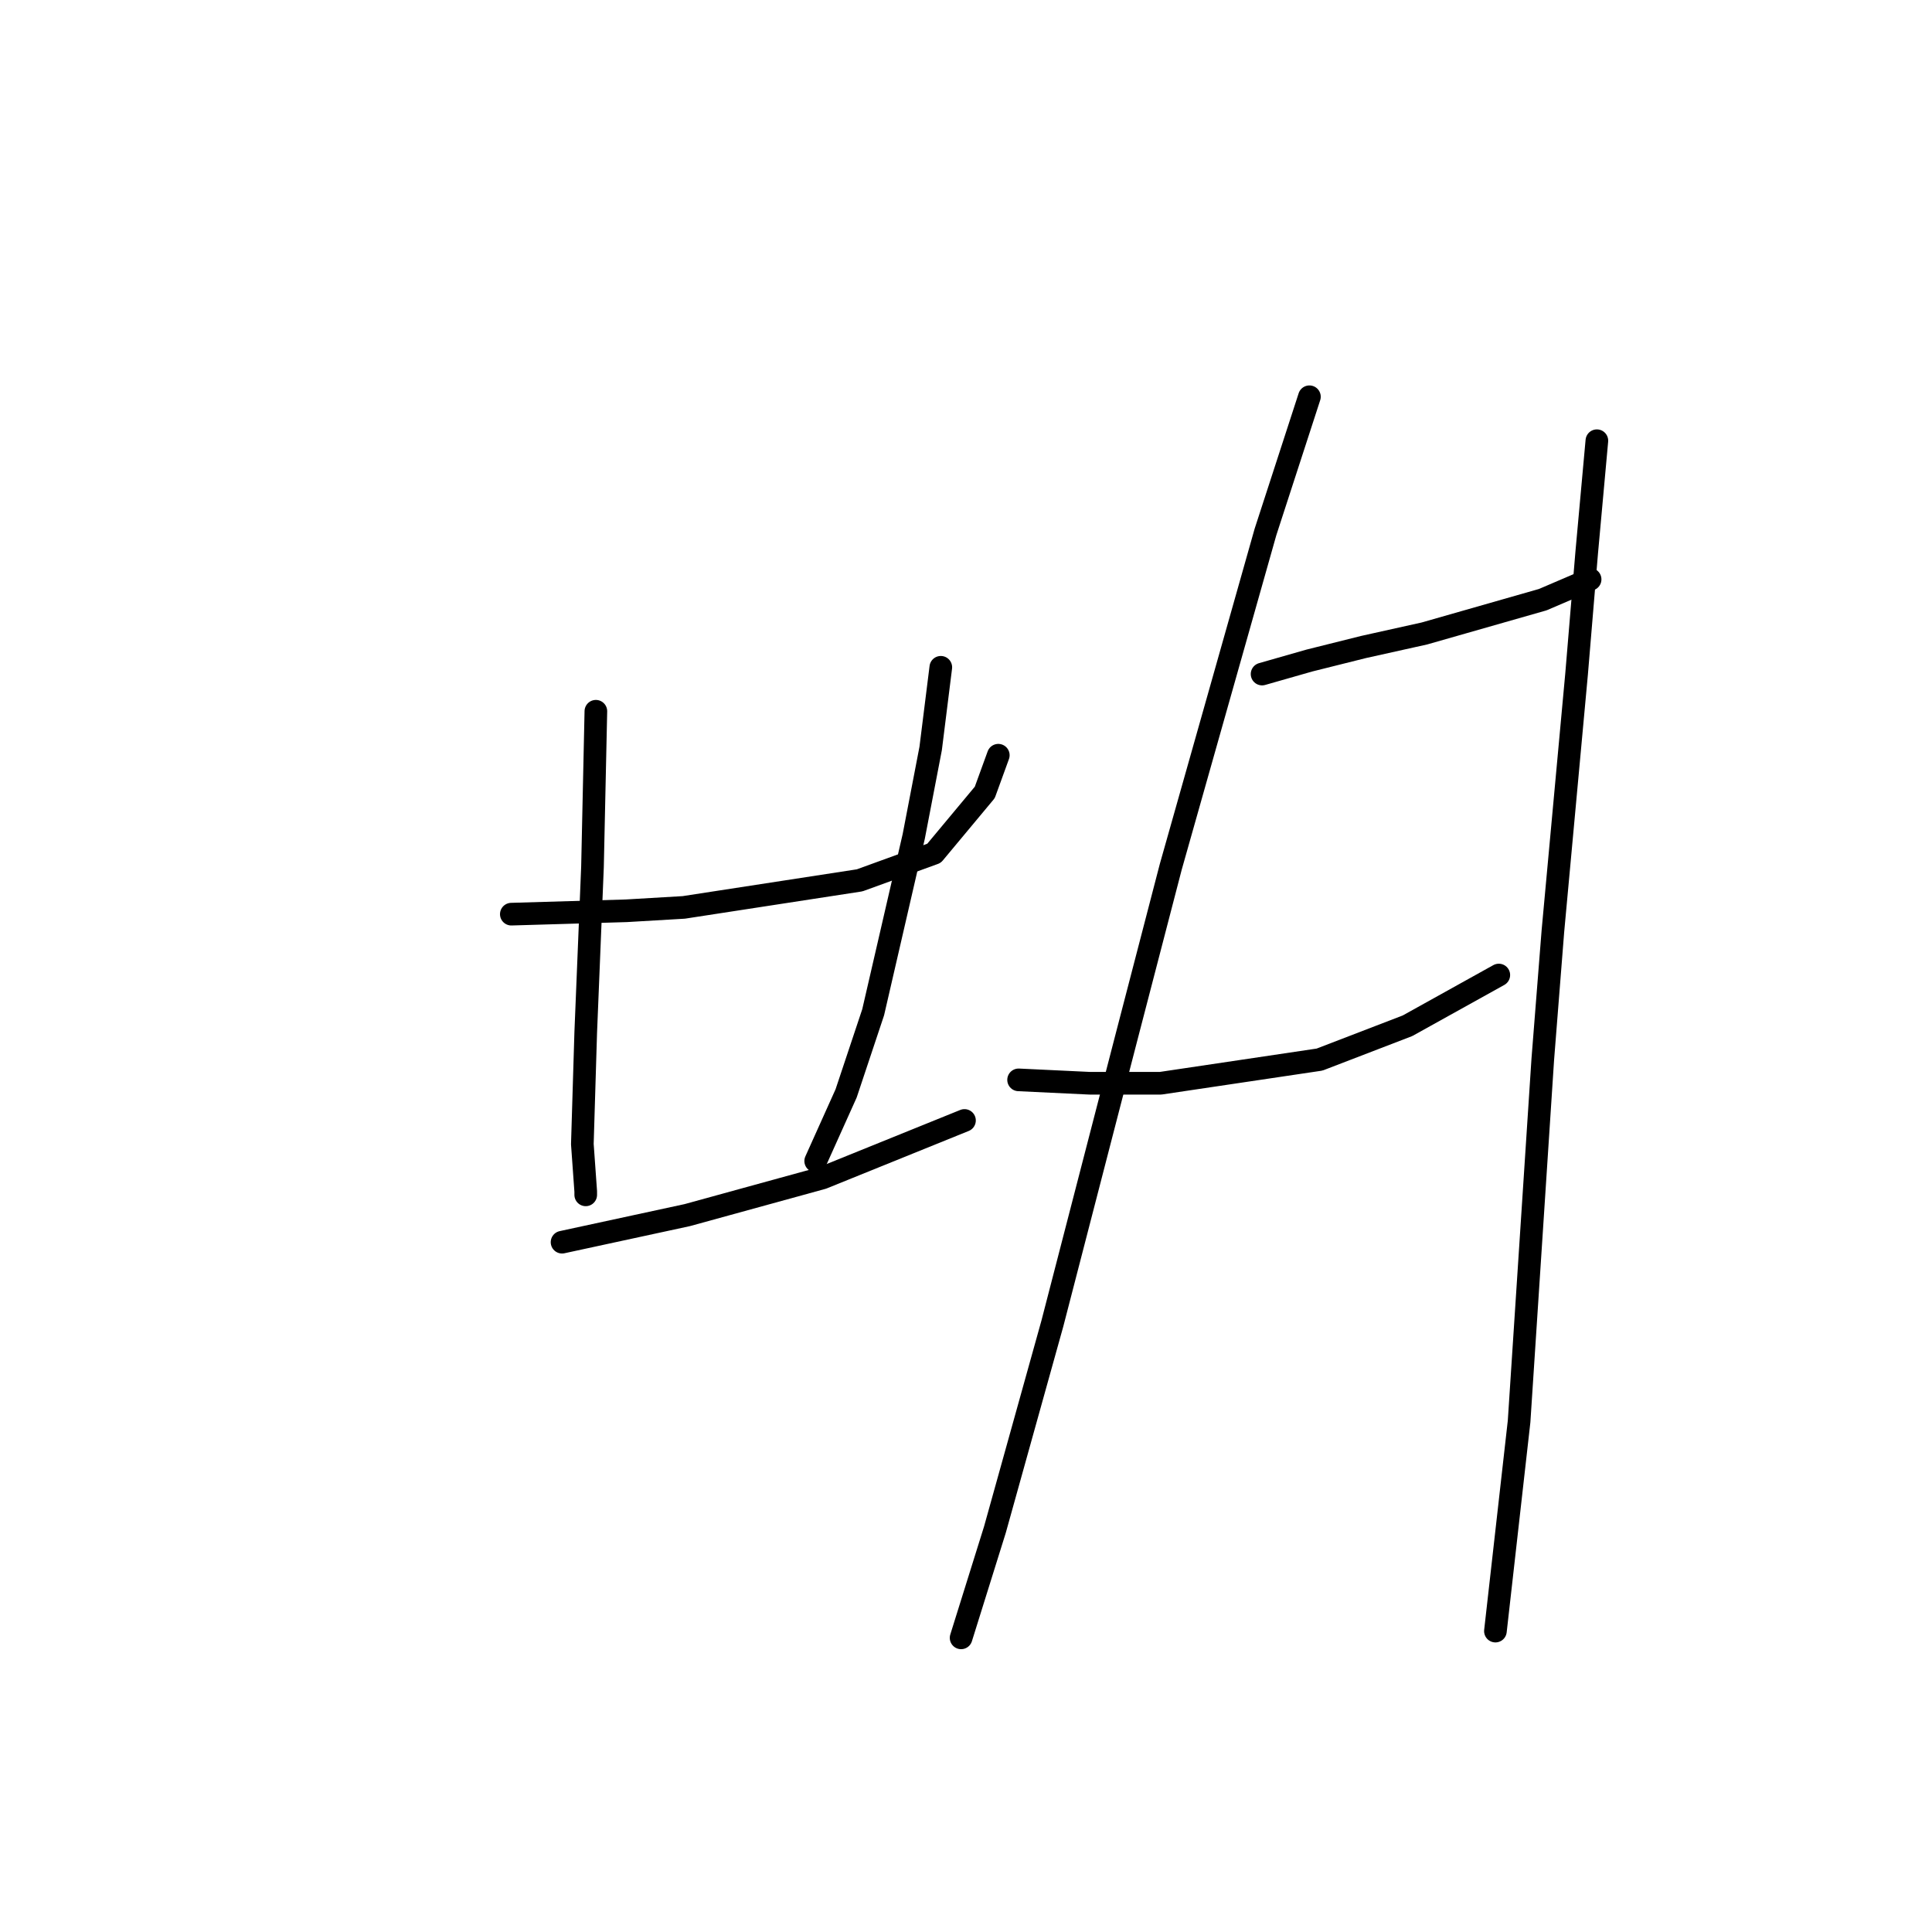 <?xml version="1.0" standalone="no"?>
    <svg width="256" height="256" xmlns="http://www.w3.org/2000/svg" version="1.1">
    <polyline stroke="black" stroke-width="3" stroke-linecap="round" fill="transparent" stroke-linejoin="round" points="67.753 121.131 82.989 120.683 90.607 120.235 113.908 116.65 123.766 113.066 130.488 105 132.28 100.071 132.28 100.071 " />
        <polyline stroke="black" stroke-width="3" stroke-linecap="round" fill="transparent" stroke-linejoin="round" points="78.956 94.245 78.508 114.858 77.612 136.815 77.164 151.602 77.612 157.876 77.612 158.324 77.612 158.324 " />
        <polyline stroke="black" stroke-width="3" stroke-linecap="round" fill="transparent" stroke-linejoin="round" points="124.662 88.42 123.318 99.174 121.077 110.825 115.7 134.126 112.115 144.881 108.083 153.843 108.083 153.843 " />
        <polyline stroke="black" stroke-width="3" stroke-linecap="round" fill="transparent" stroke-linejoin="round" points="74.475 164.597 91.055 161.012 108.979 156.083 127.799 148.466 127.799 148.466 " />
        <polyline stroke="black" stroke-width="3" stroke-linecap="round" fill="transparent" stroke-linejoin="round" points="167.232 89.316 173.505 87.524 180.675 85.731 188.741 83.939 204.424 79.458 210.698 76.769 210.698 76.769 " />
        <polyline stroke="black" stroke-width="3" stroke-linecap="round" fill="transparent" stroke-linejoin="round" points="134.969 143.088 144.379 143.536 153.789 143.536 174.85 140.4 186.5 135.919 198.599 129.197 198.599 129.197 " />
        <polyline stroke="black" stroke-width="3" stroke-linecap="round" fill="transparent" stroke-linejoin="round" points="173.505 52.572 167.68 70.496 155.133 114.858 149.308 137.263 139.45 175.352 131.832 202.686 127.351 217.025 127.351 217.025 " />
        <polyline stroke="black" stroke-width="3" stroke-linecap="round" fill="transparent" stroke-linejoin="round" points="211.594 58.397 210.25 73.185 208.905 89.316 205.768 123.372 204.424 140.4 201.287 188.347 198.151 216.129 198.151 216.129 " />
        </svg>